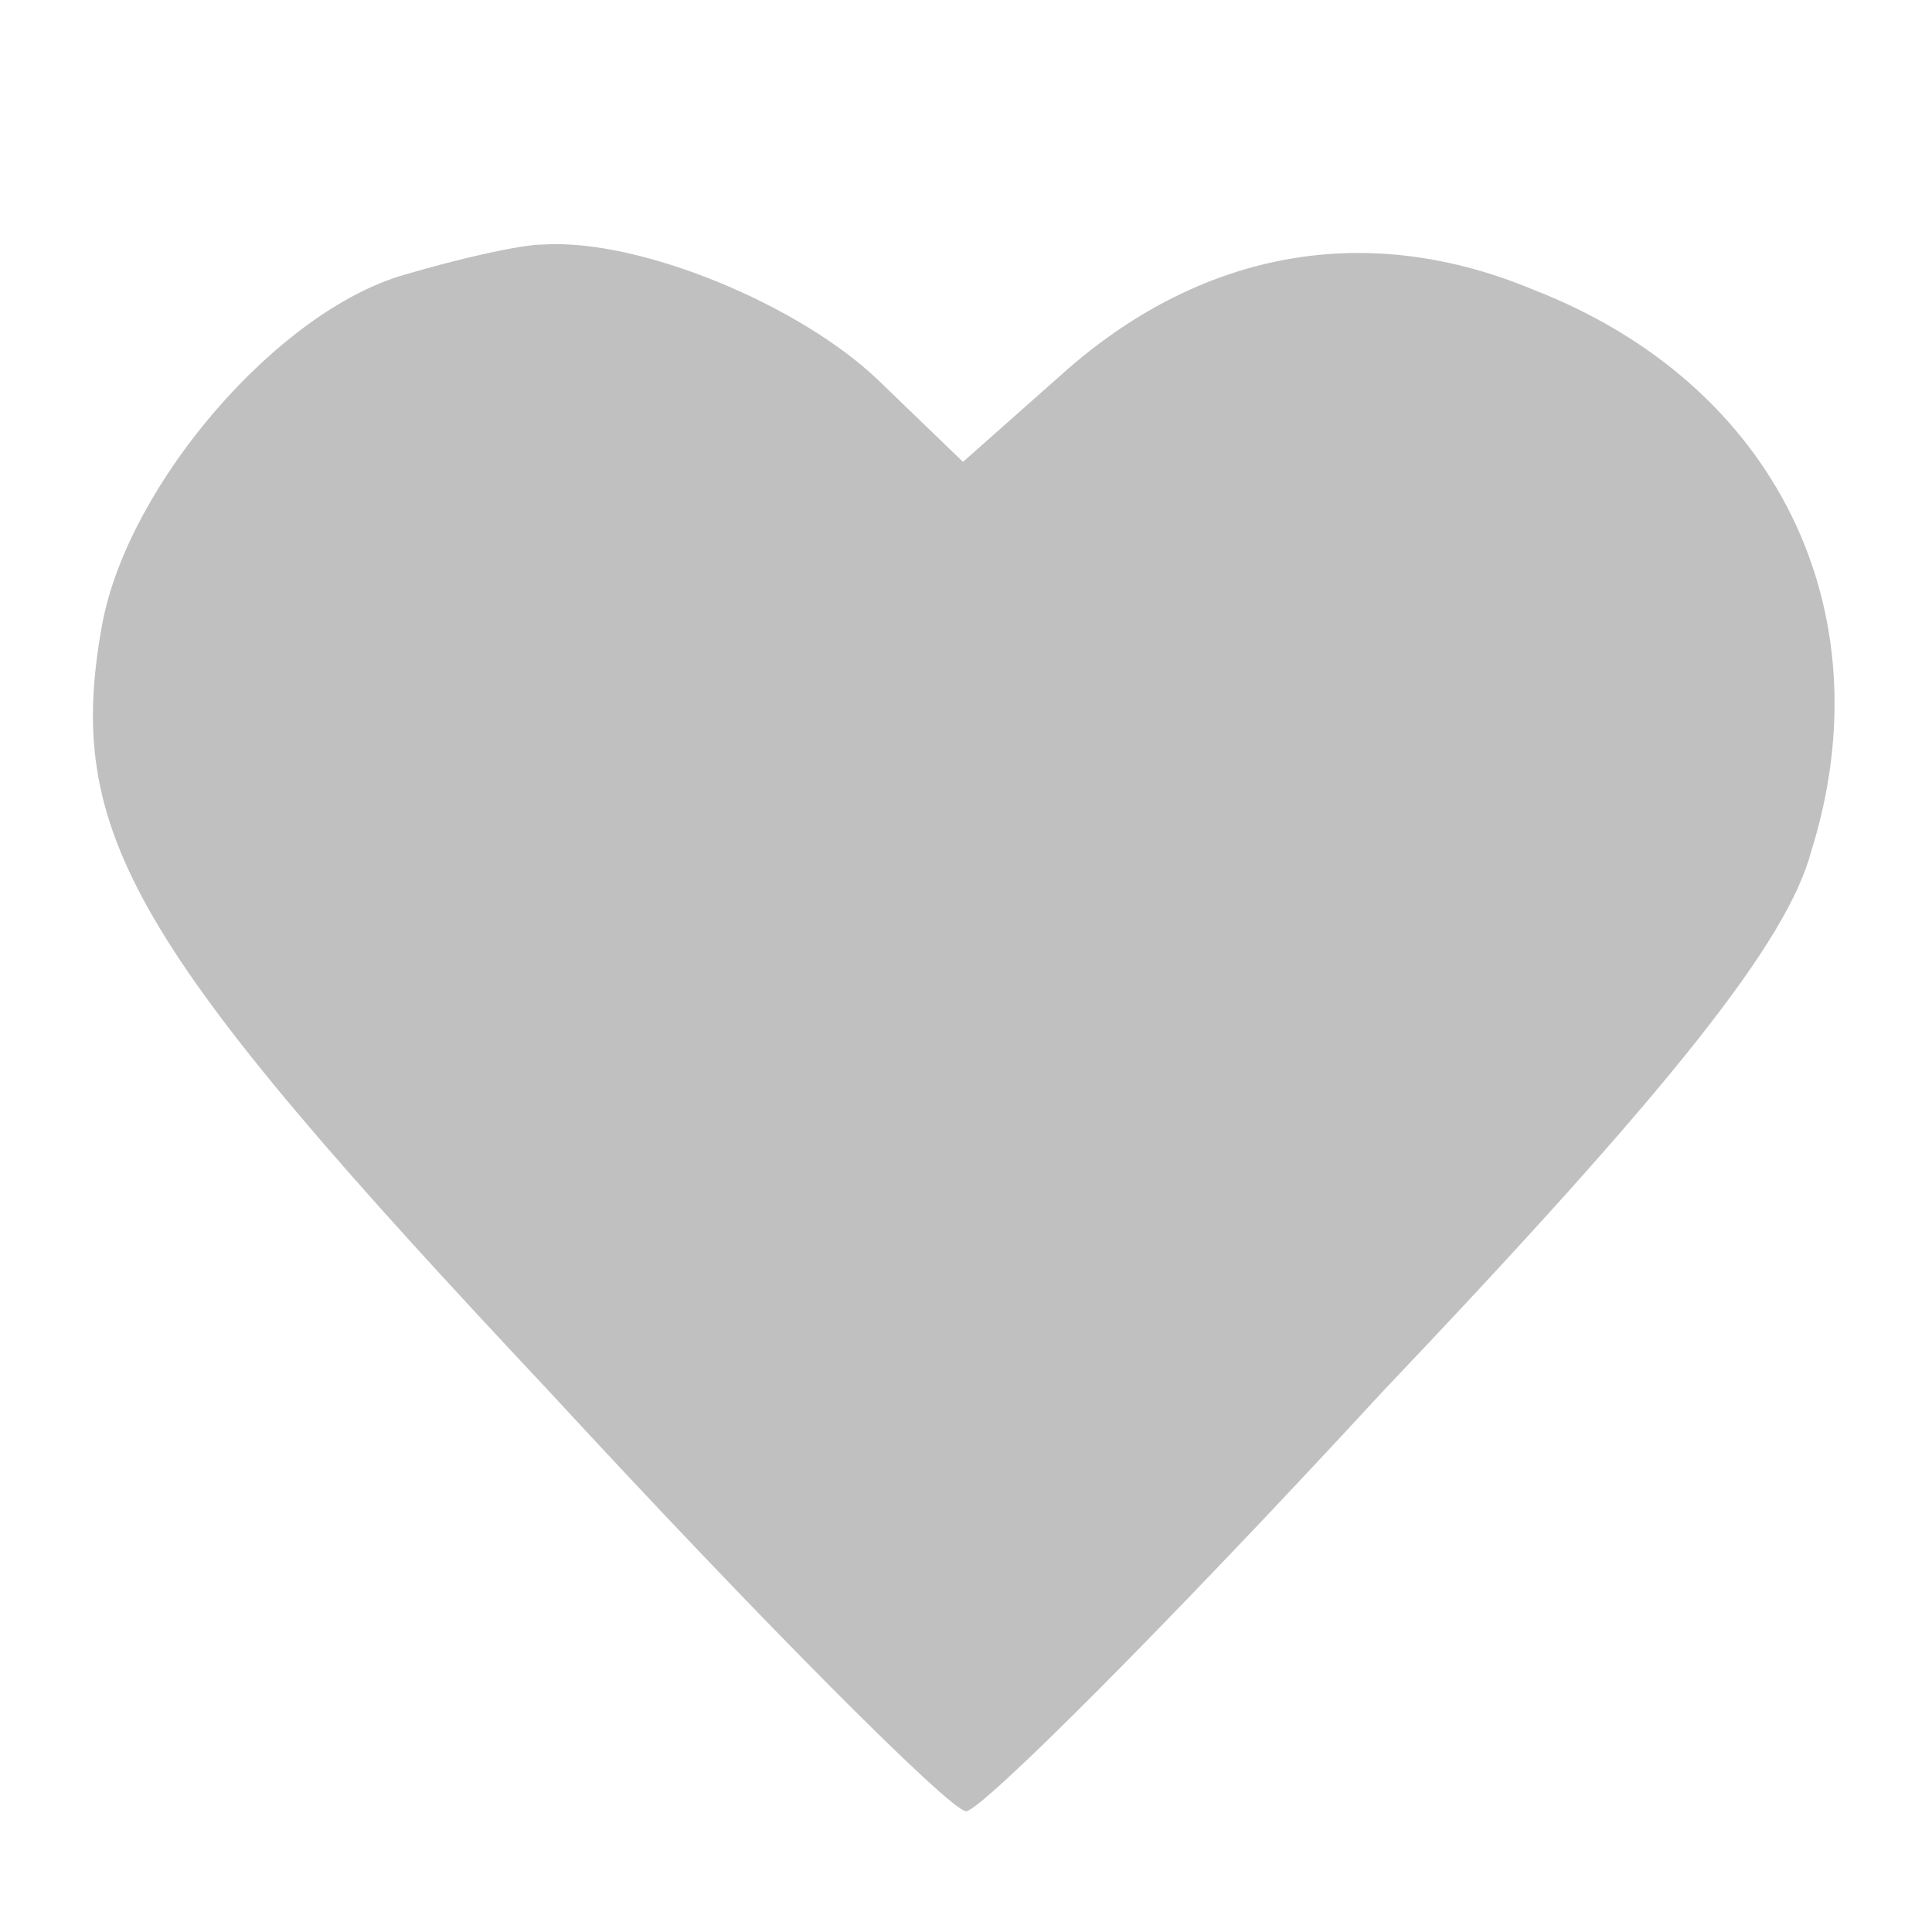 <?xml version="1.0" standalone="no"?>
<!DOCTYPE svg PUBLIC "-//W3C//DTD SVG 20010904//EN"
 "http://www.w3.org/TR/2001/REC-SVG-20010904/DTD/svg10.dtd">
<svg version="1.0" xmlns="http://www.w3.org/2000/svg"
 width="64pt" height="64pt" viewBox="0 0 64 64"
 preserveAspectRatio="xMidYMid meet">

<g transform="translate(0,64) scale(0.1,-0.1)"
fill="#c0c0c0" stroke="none">
<path d="M134 549 c-42 -12 -91 -69 -100 -115 -13 -70 9 -107 148 -255 71 -77
133 -139 138 -139 5 0 67 62 138 139 96 101 134 149 142 179 25 80 -12 155
-92 186 -55 23 -109 13 -154 -26 l-35 -31 -28 27 c-26 25 -79 47 -111 45 -8 0
-29 -5 -46 -10z"/>
</g>
</svg>
